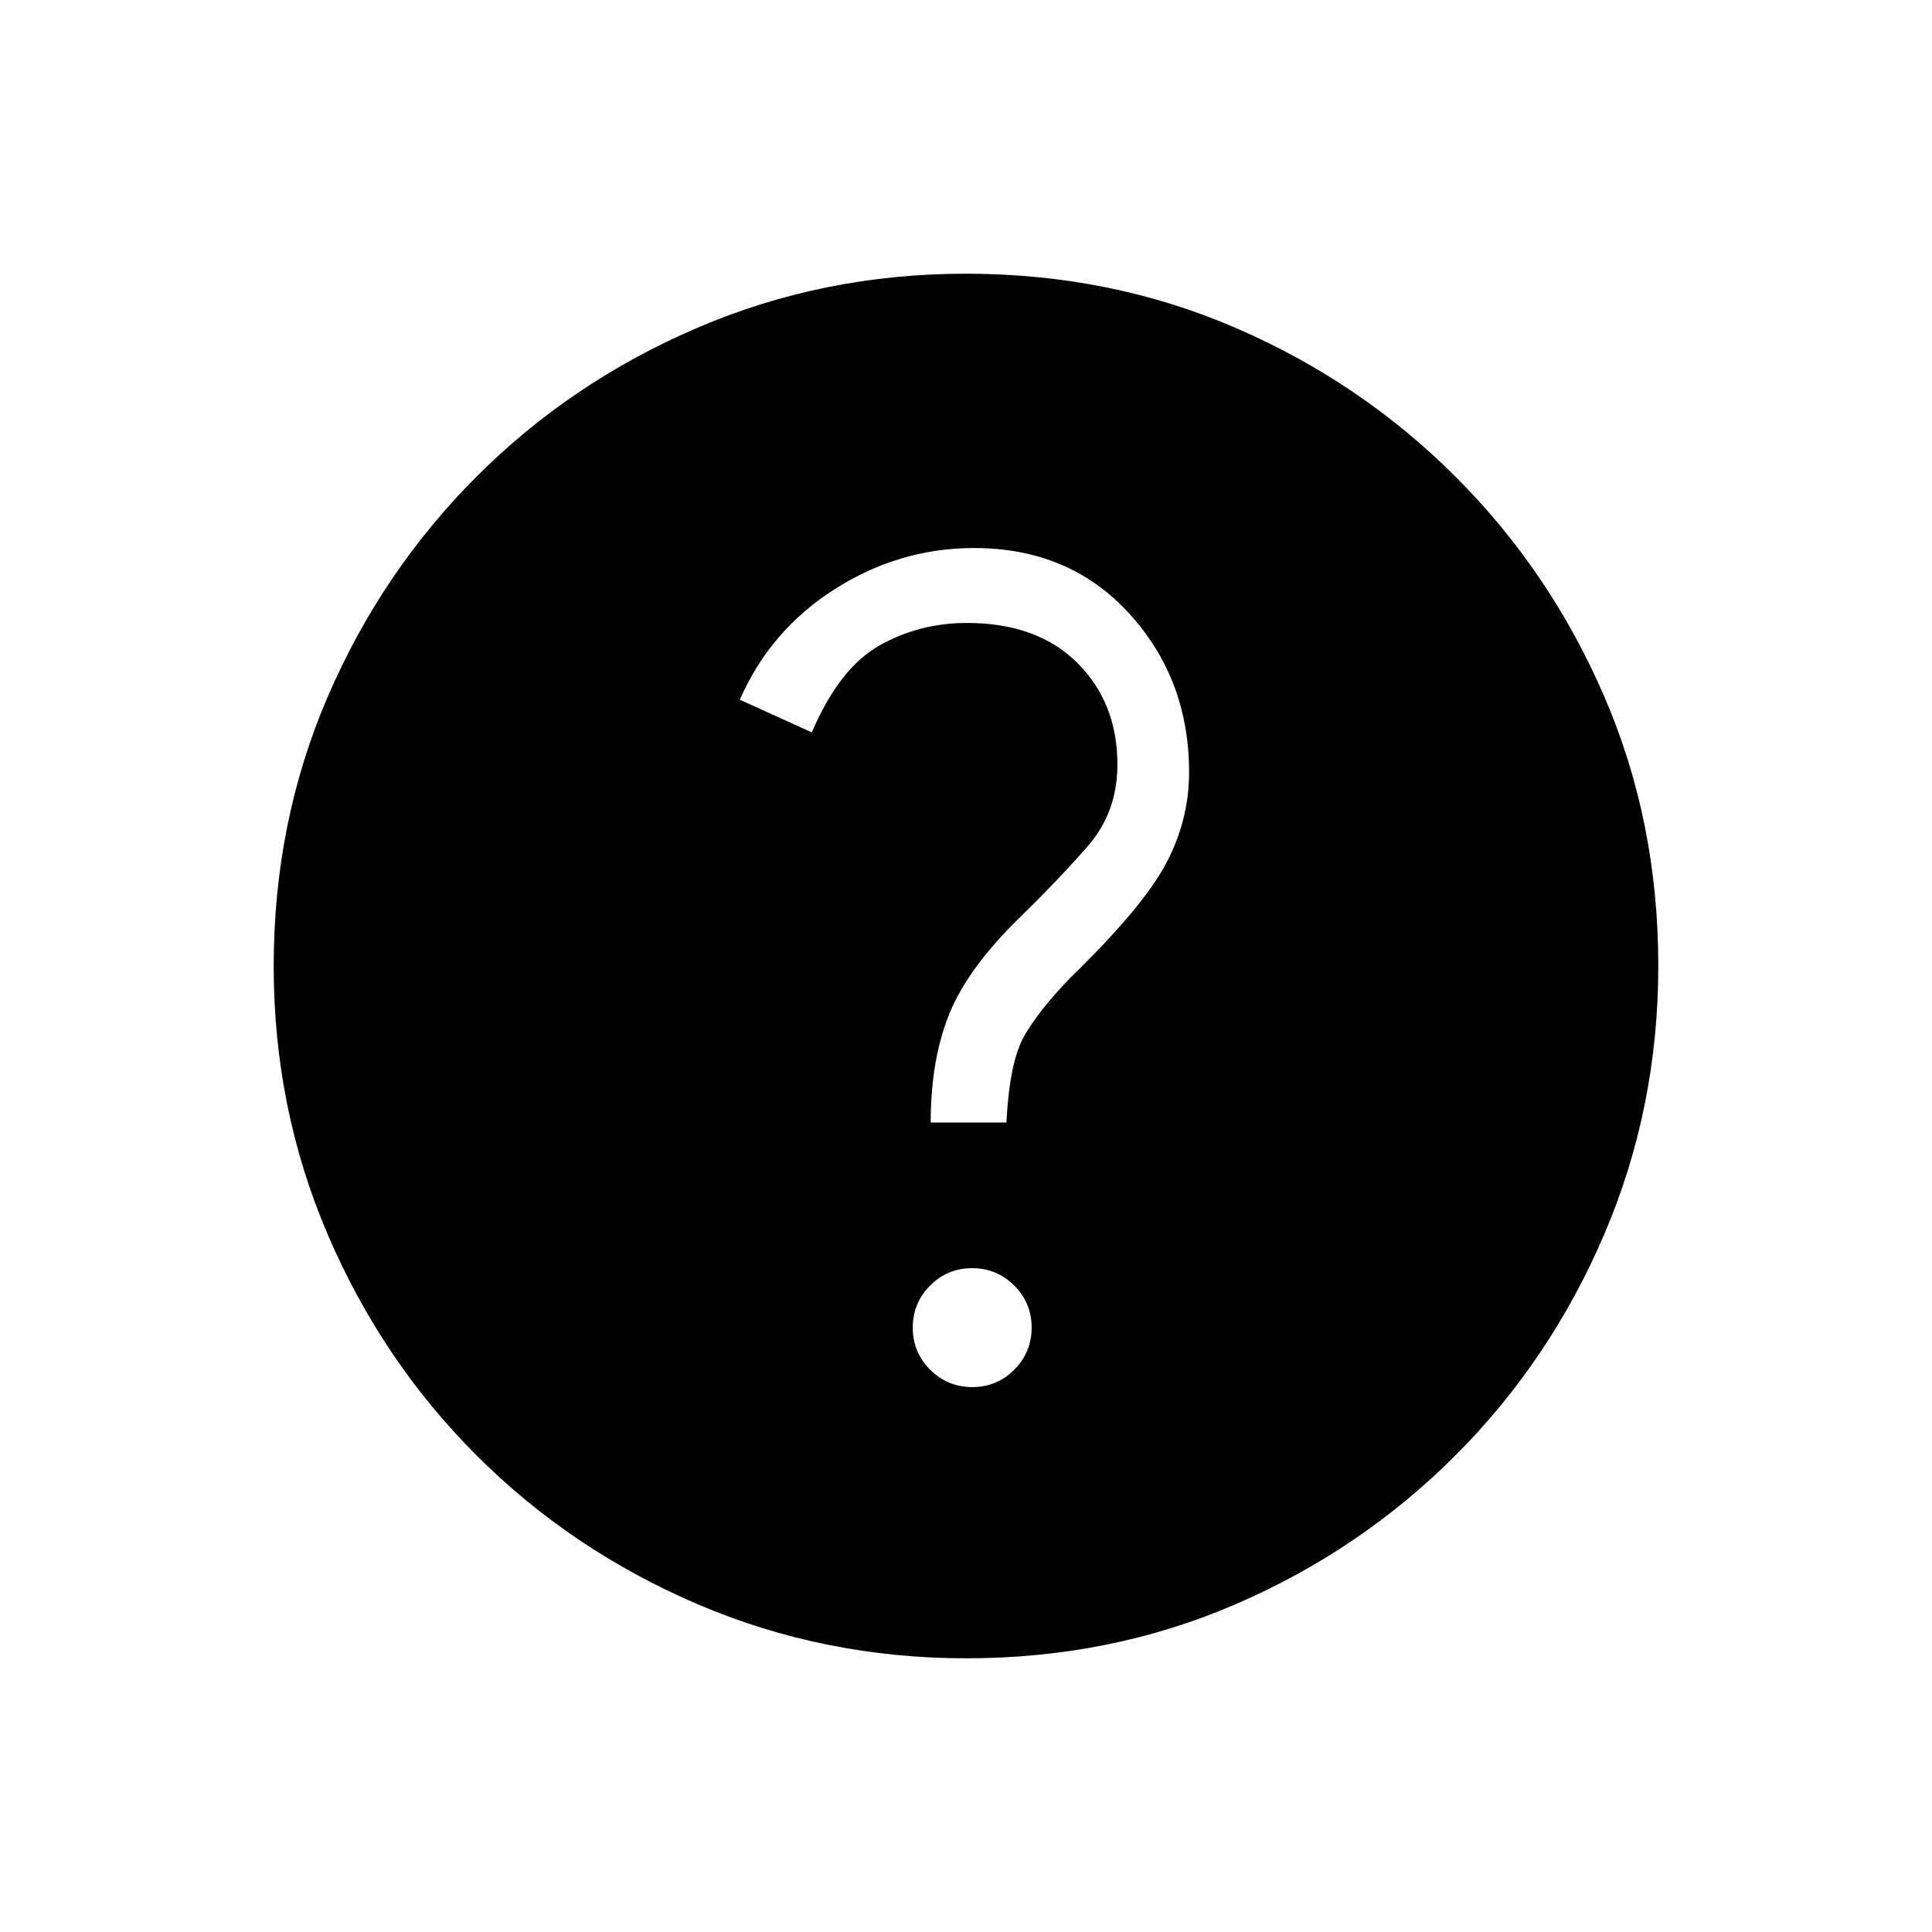 <svg xmlns="http://www.w3.org/2000/svg" height="20" viewBox="0 -960 960 960" width="20"><path d="M483.12-270.77q12.26 0 20.88-8.66t8.62-20.92q0-12.27-8.66-20.88-8.66-8.62-20.93-8.62-12.26 0-20.88 8.66-8.61 8.66-8.61 20.93 0 12.26 8.66 20.88 8.66 8.61 20.92 8.61Zm-20.66-131.46h37.62q1.54-30.08 8.8-42.89 7.27-12.8 23.04-29.11 35.77-34.77 47.35-56.46 11.58-21.69 11.58-45.56 0-46.29-29.73-78.87-29.73-32.57-77.12-32.57-37.15 0-69.27 20.46-32.11 20.46-47.11 54.92l35.76 16.23q13.62-31.84 33.5-43.11 19.89-11.27 43.58-11.27 34.92 0 54.85 19.84 19.92 19.85 19.92 50.47 0 23.77-14.73 40.61-14.73 16.85-33.73 35.39-25.77 25.07-35.04 47.88-9.27 22.81-9.27 54.04ZM480.13-136q-70.67 0-133.41-26.84-62.73-26.84-109.86-73.92t-73.99-109.76Q136-409.19 136-479.87q0-71.67 26.84-133.91 26.84-62.23 73.92-109.36t109.76-73.99Q409.19-824 479.87-824q71.67 0 133.91 26.84 62.23 26.84 109.36 73.92t73.99 109.26Q824-551.81 824-480.13q0 70.67-26.84 133.41-26.84 62.73-73.92 109.86t-109.26 73.99Q551.81-136 480.13-136Z"/></svg>